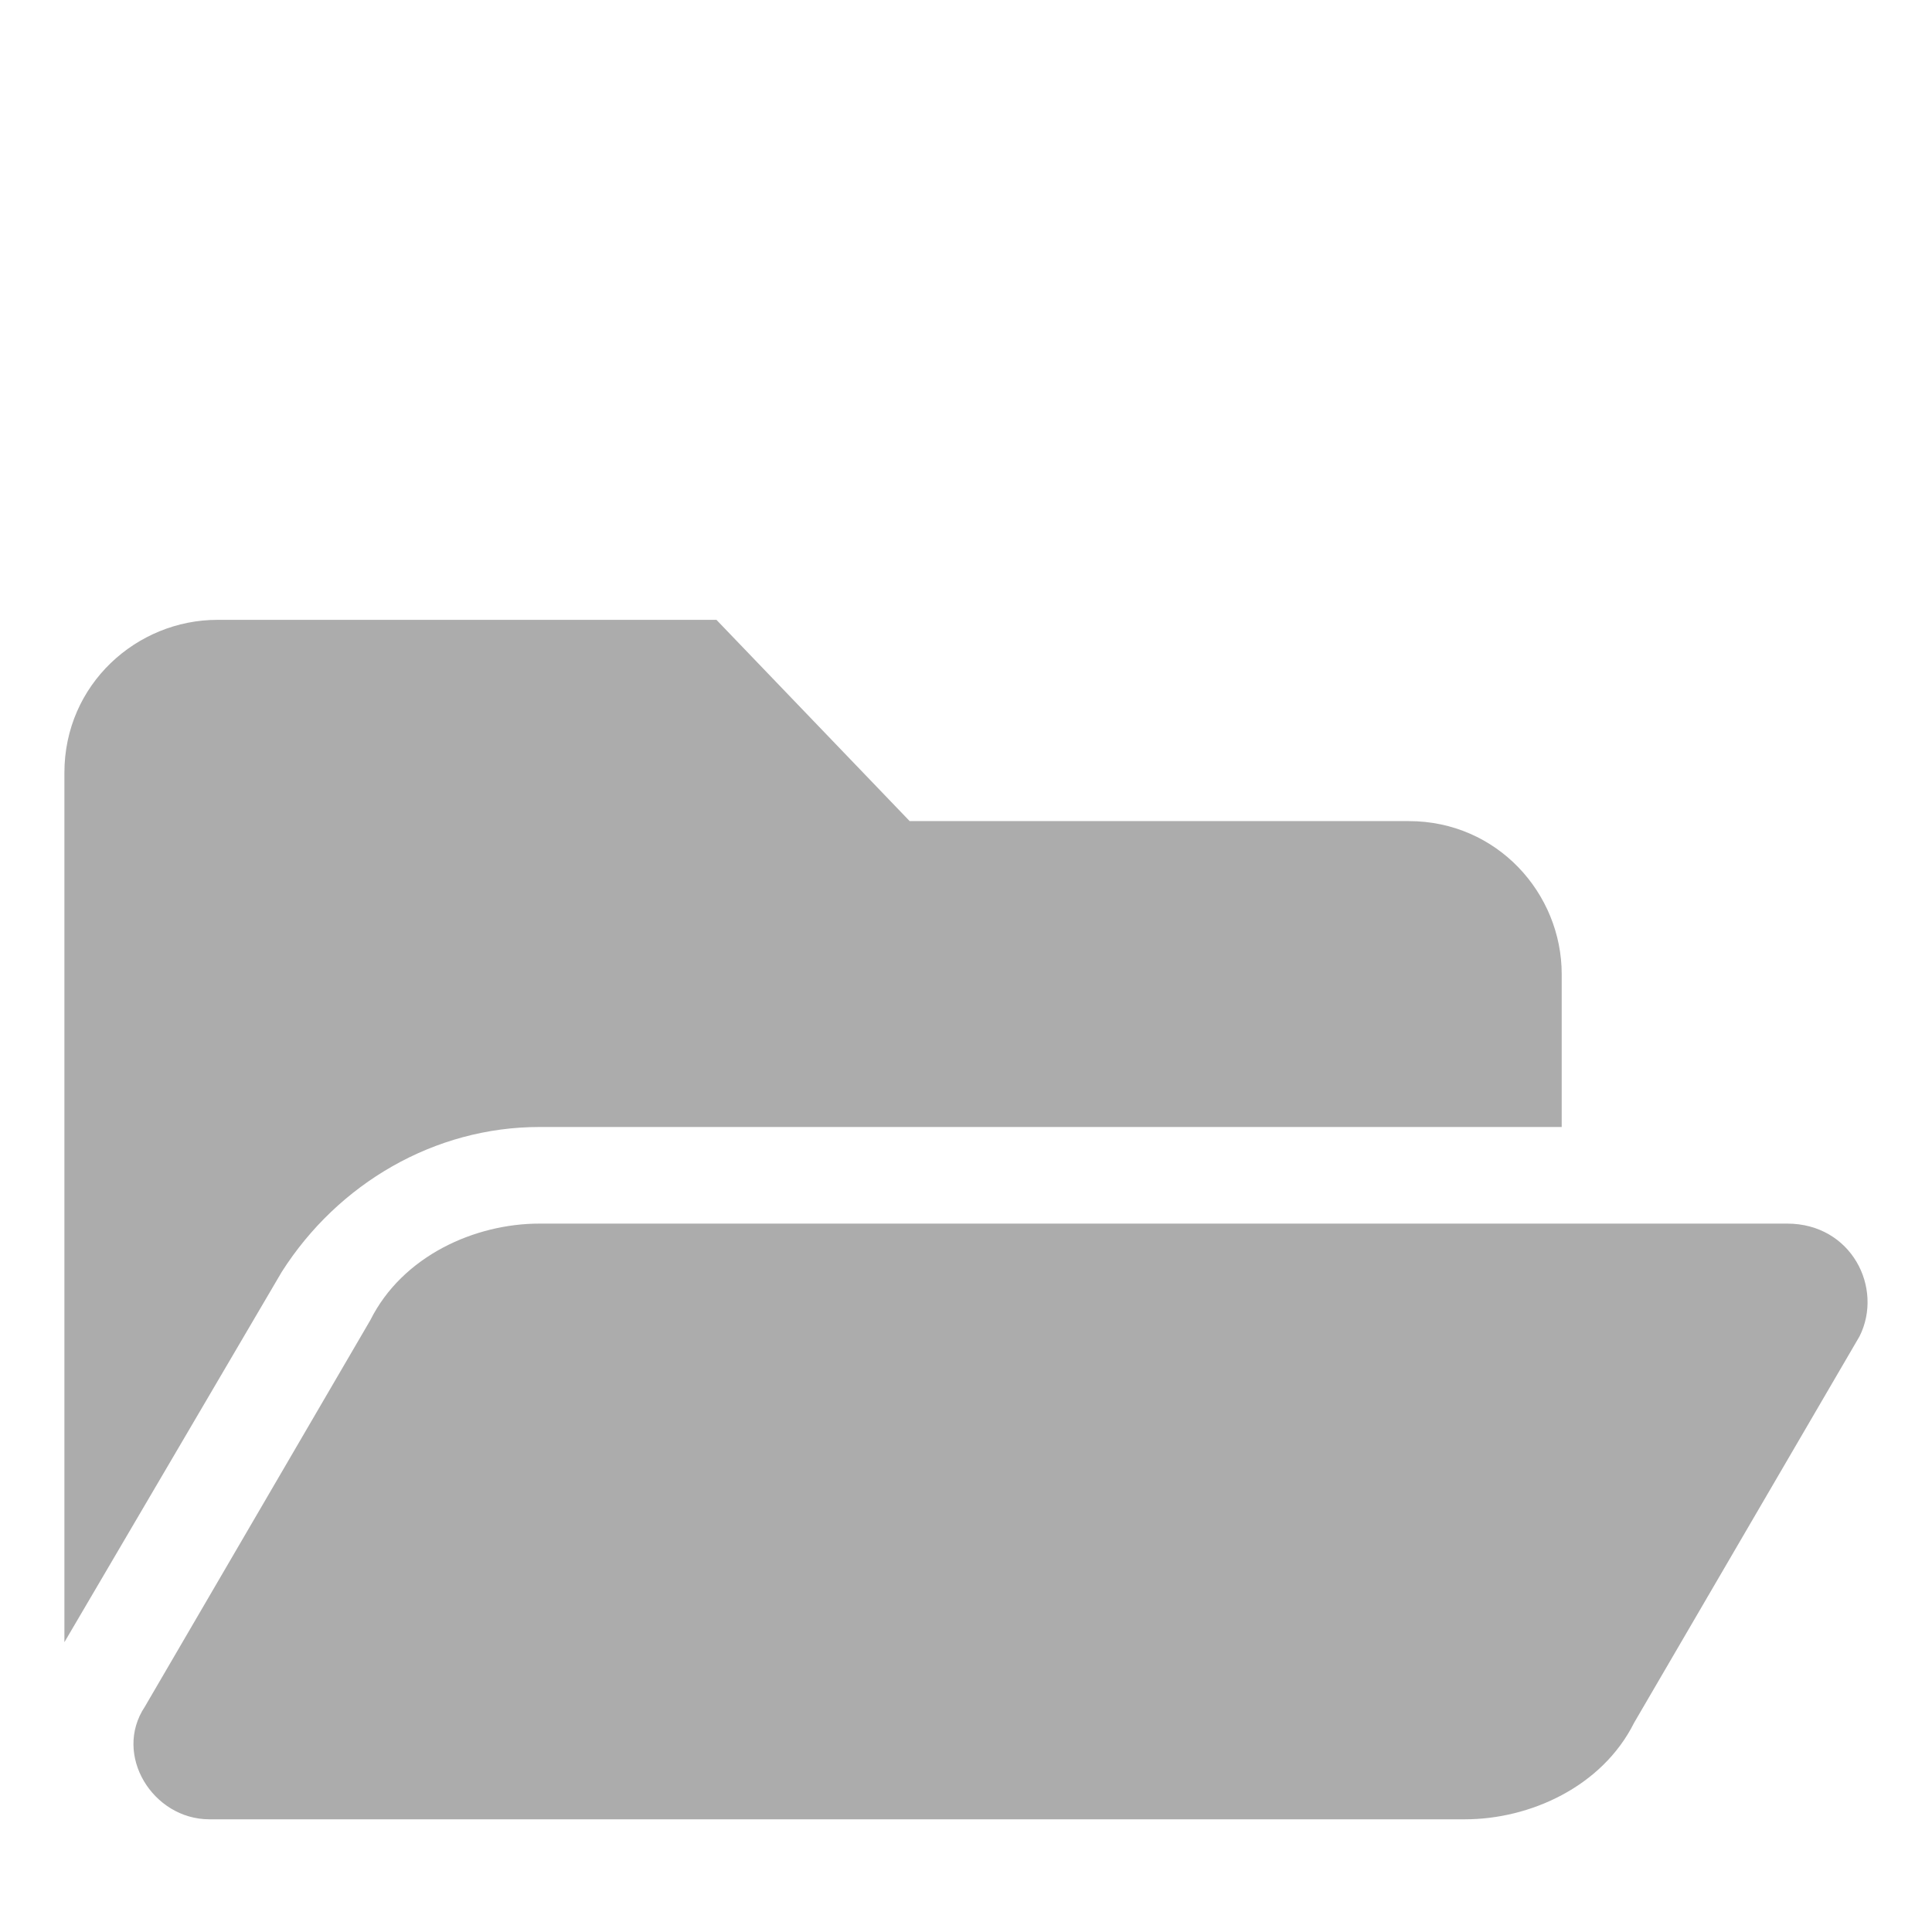 <?xml version="1.0" encoding="utf-8"?>
<!-- Generator: Adobe Illustrator 23.0.1, SVG Export Plug-In . SVG Version: 6.00 Build 0)  -->
<svg version="1.1" id="Capa_1" xmlns="http://www.w3.org/2000/svg" xmlns:xlink="http://www.w3.org/1999/xlink" x="0px" y="0px"
	 viewBox="0 0 24 24" style="enable-background:new 0 0 24 24;" xml:space="preserve">
<style type="text/css">
	.st0{fill:#ACACAC;}
</style>
<path class="st0" d="M23.1,16.6l-2.8,4.8c-0.4,0.8-1.3,1.2-2.1,1.2H2.6c-0.7,0-1.2-0.8-0.8-1.4l2.8-4.8c0.4-0.8,1.3-1.2,2.1-1.2
	h15.5C23,15.2,23.4,16,23.1,16.6z M6.7,14h12.7v-1.9c0-1-0.8-1.9-1.9-1.9h-6.2L8.9,7.7H2.7c-1,0-1.9,0.8-1.9,1.9v10.8l2.7-4.6
	C4.2,14.7,5.4,14,6.7,14z"/>
</svg>

